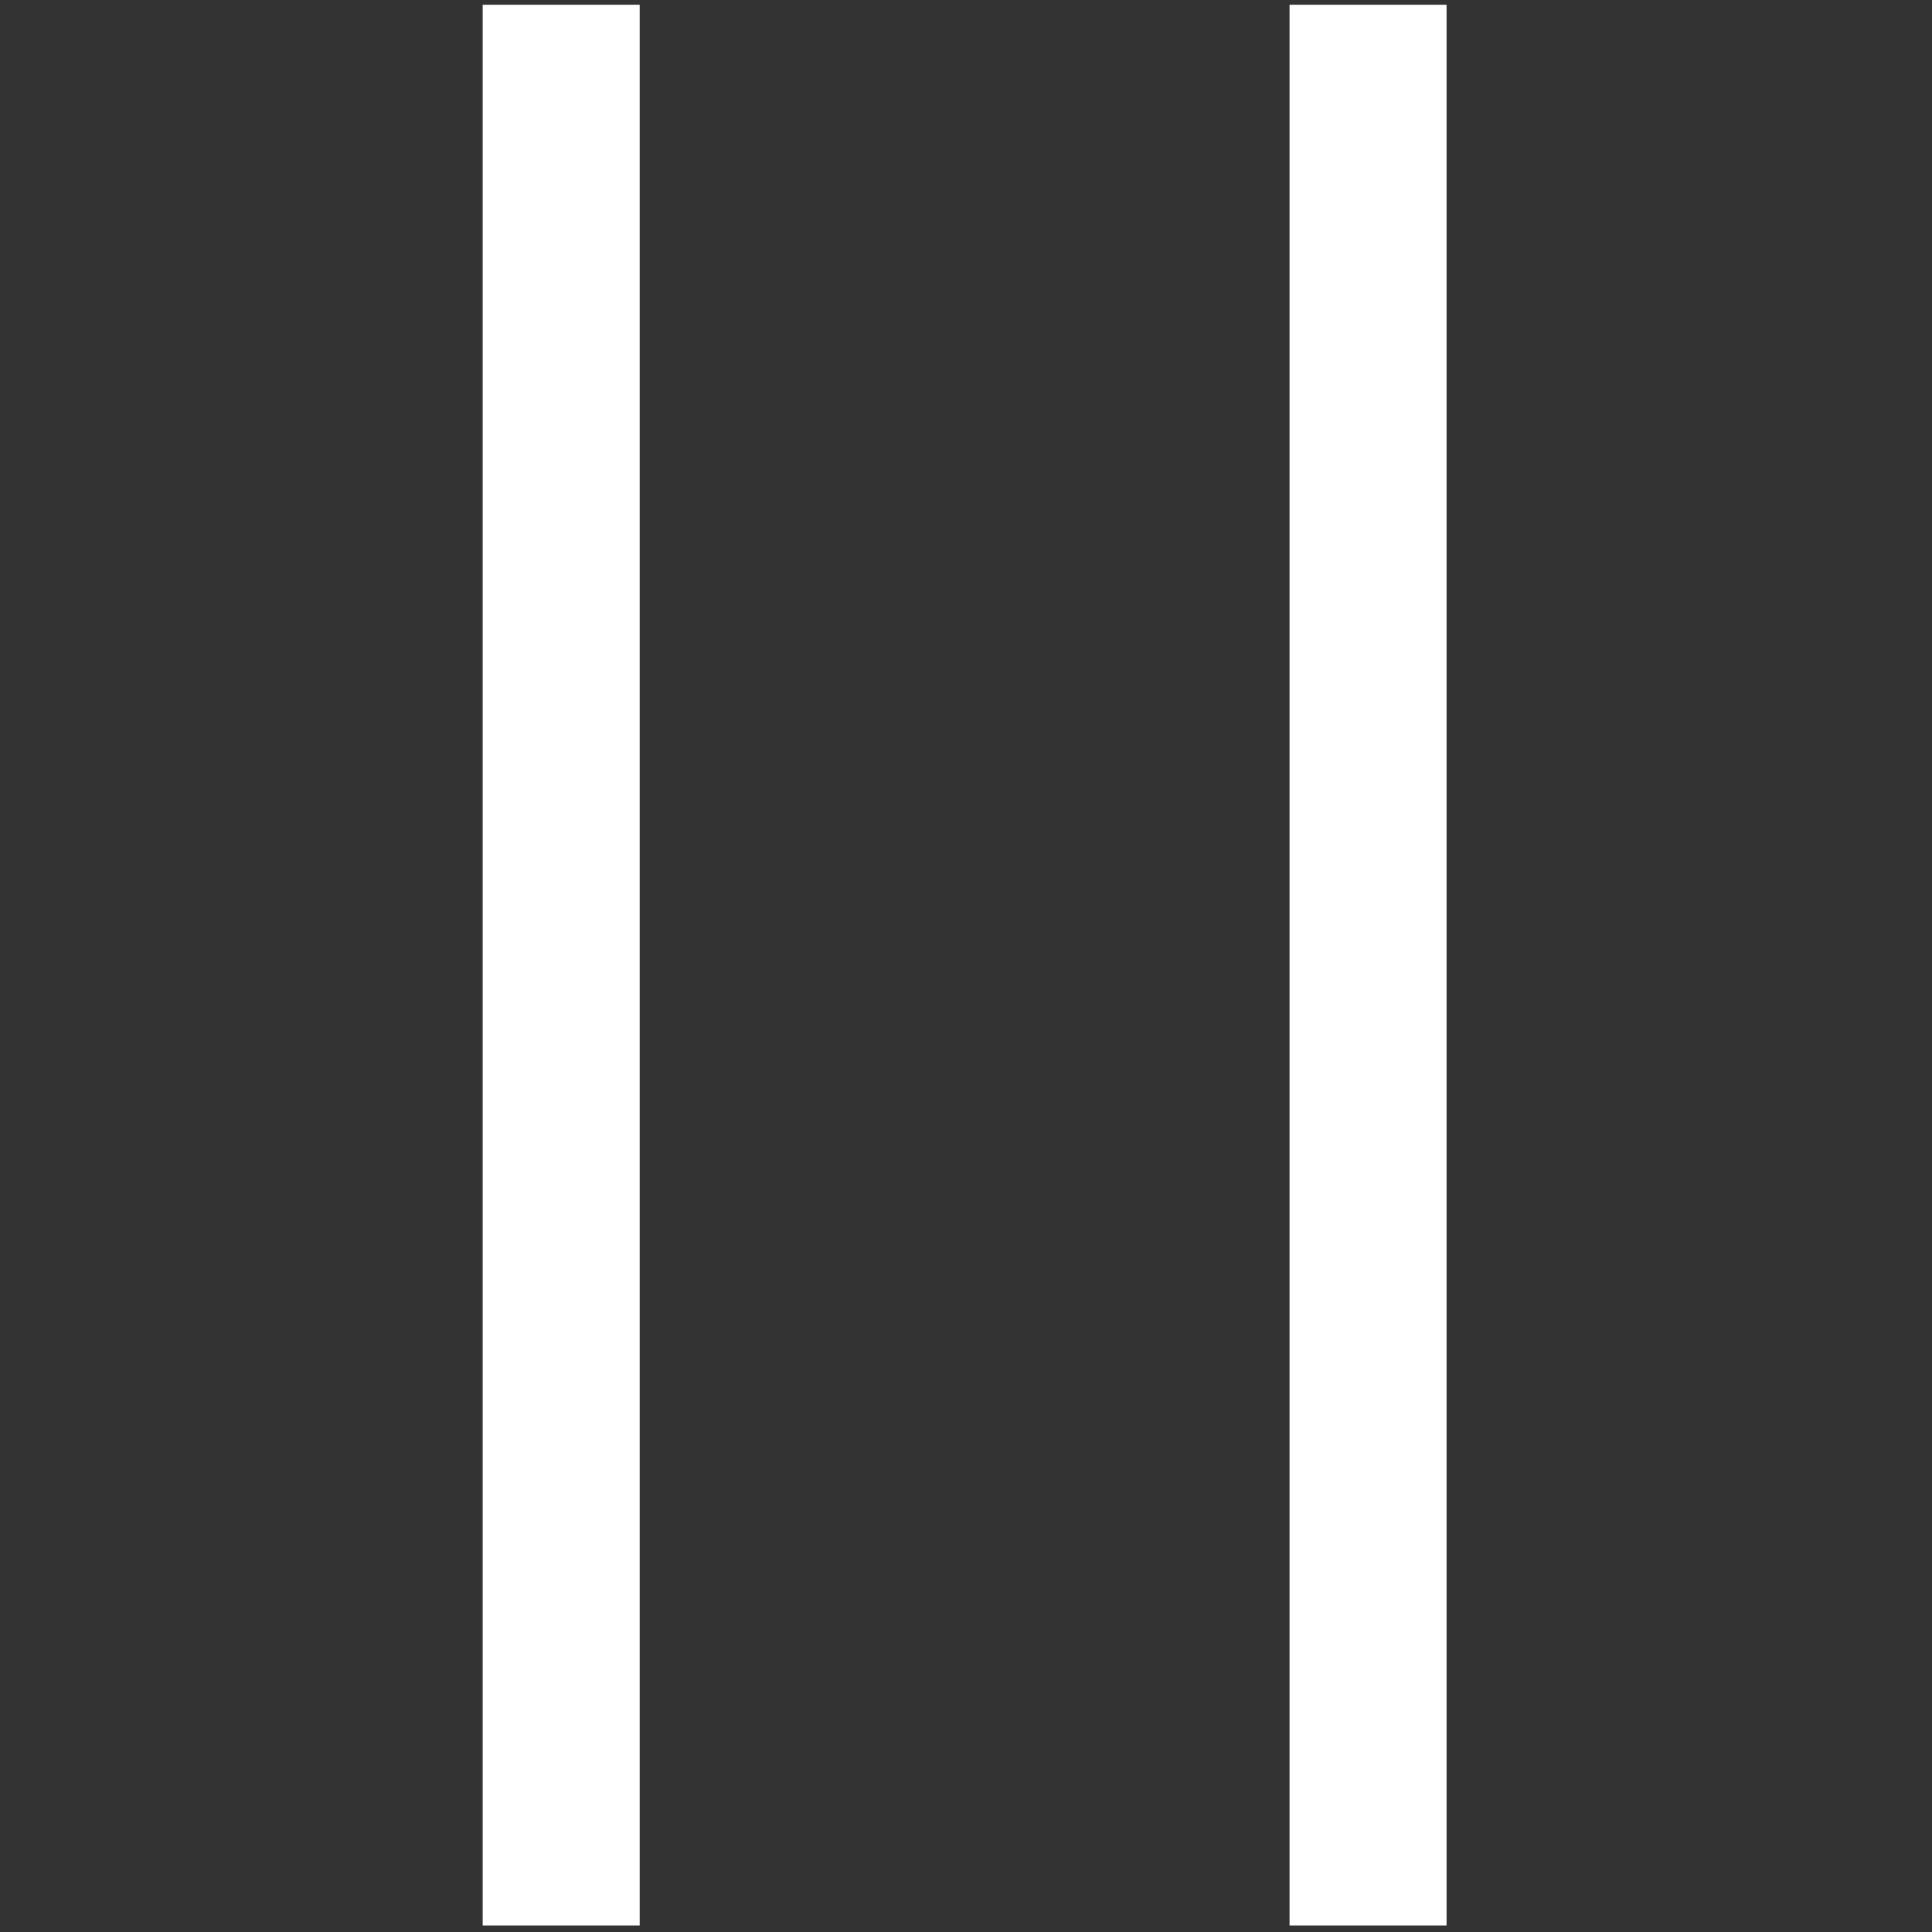 <?xml version="1.0" encoding="UTF-8" standalone="no"?>
<!-- Created with Inkscape (http://www.inkscape.org/) -->

<svg
   xmlns:dc="http://purl.org/dc/elements/1.1/"
   xmlns:cc="http://creativecommons.org/ns#"
   xmlns:rdf="http://www.w3.org/1999/02/22-rdf-syntax-ns#"
   xmlns:svg="http://www.w3.org/2000/svg"
   xmlns="http://www.w3.org/2000/svg"
   xmlns:sodipodi="http://sodipodi.sourceforge.net/DTD/sodipodi-0.dtd"
   xmlns:inkscape="http://www.inkscape.org/namespaces/inkscape"
   width="64mm"
   height="64mm"
   viewBox="0 0 64 64"
   version="1.1"
   id="svg8"
   inkscape:version="0.92.2 2405546, 2018-03-11"
   sodipodi:docname="pause.svg">
  <rect x="0" y="0" width="64" height="64" fill="#333333" stroke="none"/>
  <defs
     id="defs2" />
  <sodipodi:namedview
     id="base"
     pagecolor="#ffffff"
     bordercolor="#666666"
     borderopacity="1.0"
     inkscape:pageopacity="0.0"
     inkscape:pageshadow="2"
     inkscape:zoom="2.8"
     inkscape:cx="172.17572"
     inkscape:cy="50.790564"
     inkscape:document-units="mm"
     inkscape:current-layer="layer1"
     showgrid="false"
     inkscape:window-width="958"
     inkscape:window-height="479"
     inkscape:window-x="952"
     inkscape:window-y="8"
     inkscape:window-maximized="0"
     inkscape:pagecheckerboard="true"
     showguides="true"
     inkscape:guide-bbox="true"
     inkscape:snap-nodes="false">
    <sodipodi:guide
       position="31.972,19.043"
       orientation="1,0"
       id="guide1399"
       inkscape:locked="false" />
  </sodipodi:namedview>
  <g
     inkscape:label="Layer 1"
     inkscape:groupmode="layer"
     id="layer1"
     transform="translate(0,-233)">
    <g
       transform="matrix(3.347,0,0,3.347,-191.237,-421.141)"
       id="g2006">
      <rect
         y="195.488"
         x="61.914"
         height="19.01"
         width="1.554"
         id="rect845-35"
         style="opacity:1;fill:#ffffff;fill-opacity:1;stroke:none;stroke-width:0.461;stroke-linecap:square;stroke-linejoin:miter;stroke-miterlimit:4;stroke-dasharray:none;stroke-dashoffset:0;stroke-opacity:1" />
      <rect
         y="195.488"
         x="69.9"
         height="19.01"
         width="1.554"
         id="rect845-3-6"
         style="opacity:1;fill:#ffffff;fill-opacity:1;stroke:none;stroke-width:0.461;stroke-linecap:square;stroke-linejoin:miter;stroke-miterlimit:4;stroke-dasharray:none;stroke-dashoffset:0;stroke-opacity:1" />
    </g>
  </g>
</svg>
